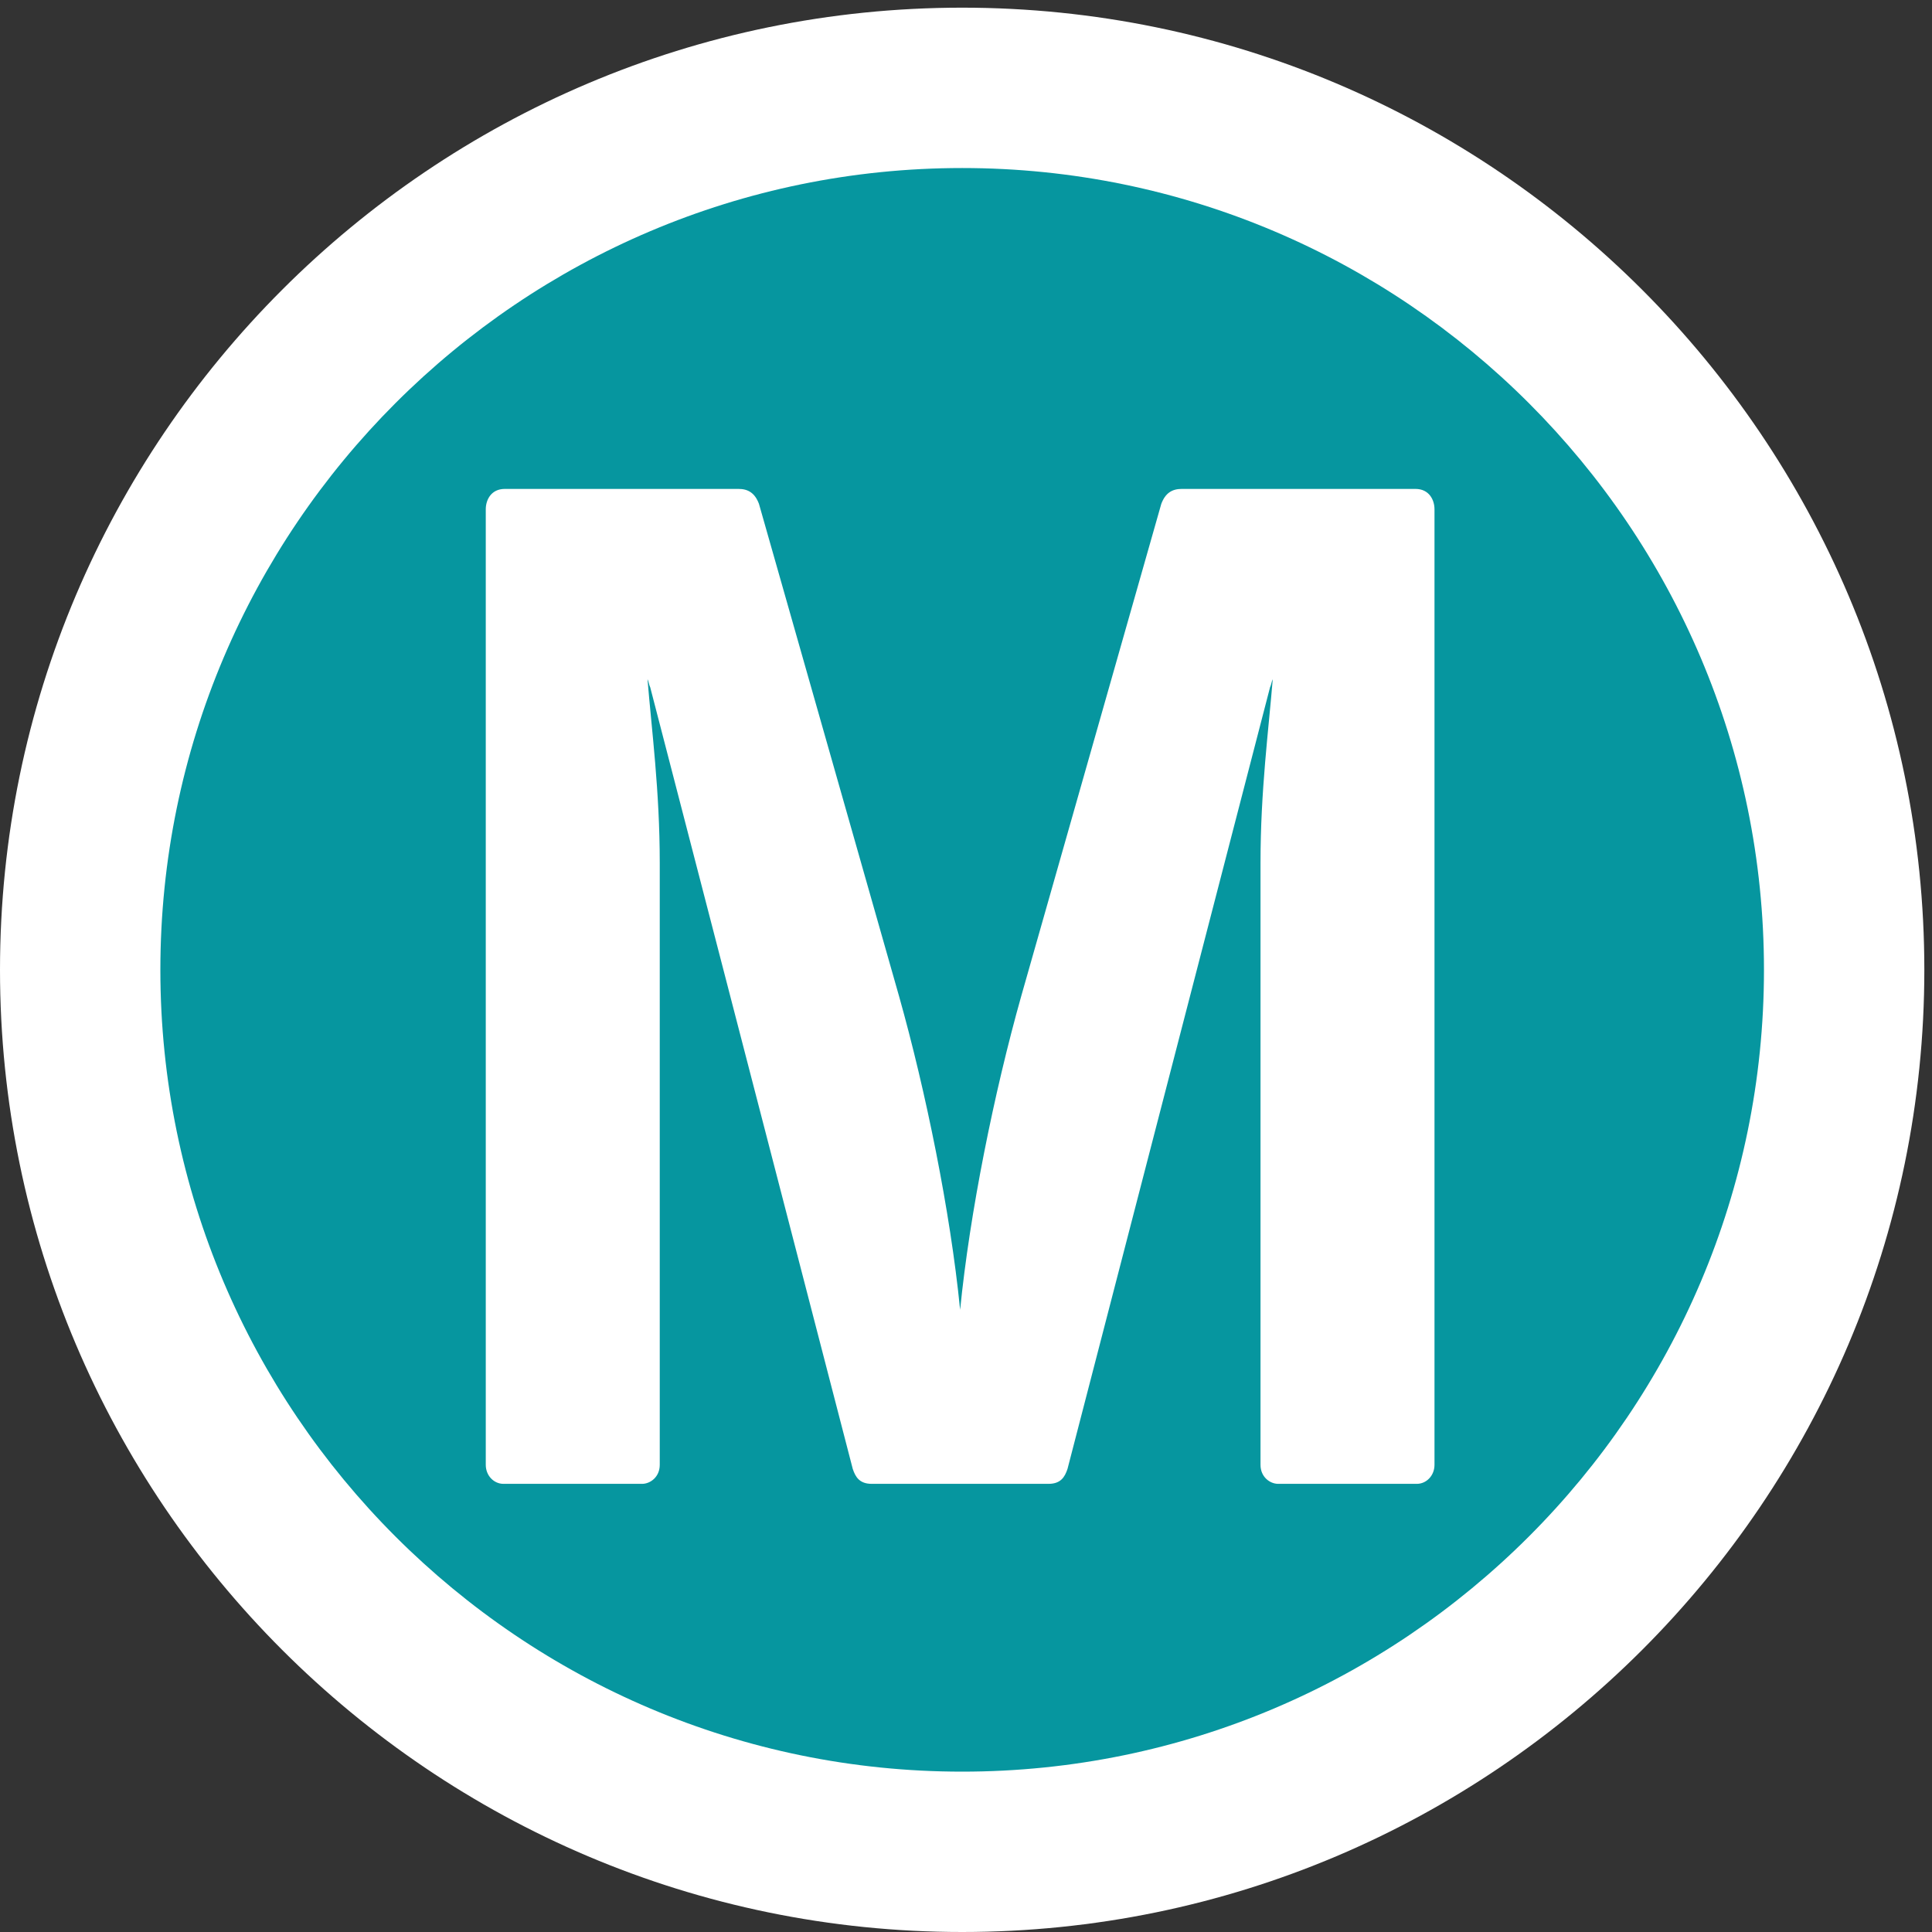 <svg width="251" height="251" viewBox="0 0 251 251" fill="none" xmlns="http://www.w3.org/2000/svg">
<rect x="0" y="0" width="251" height="251" fill="#333333" stroke="none"/>
<path d="M125.001 0.996C56.075 0.996 0 57.071 0 126C0 194.923 56.075 251 125.001 251C193.927 251 250.004 194.923 250.004 126C250.004 57.071 193.927 0.996 125.001 0.996" fill="white"/>
<path d="M125.002 230.167C67.562 230.167 20.834 183.436 20.834 126C20.834 68.56 67.562 21.83 125.002 21.83C182.44 21.83 229.17 68.56 229.17 126C229.17 183.436 182.44 230.167 125.002 230.167" fill="#06969F"/>
<path d="M183.892 63.519H153.521C152.285 63.519 151.401 64.048 150.871 65.461L132.684 129.384C129.152 141.921 125.974 157.636 124.737 170.173C124.736 170.167 124.736 170.161 124.736 170.155C124.729 170.078 124.723 170.003 124.716 169.925L124.715 169.958C123.464 157.457 120.303 141.85 116.791 129.384L98.603 65.461C98.073 64.048 97.19 63.519 95.954 63.519H65.582C63.816 63.519 63.11 64.931 63.11 66.168V190.305C63.11 191.719 64.169 192.777 65.406 192.777H83.417C84.477 192.777 85.713 191.895 85.713 190.305V112.079C85.713 102.72 84.653 94.774 84.123 88.24C84.3 88.594 84.3 88.946 84.477 89.3L110.787 190.835C111.14 191.895 111.67 192.777 113.259 192.777H124.366H127.071H136.216C137.805 192.777 138.335 191.895 138.688 190.835L164.998 89.3C165.175 88.946 165.175 88.594 165.351 88.24C164.821 94.774 163.762 102.72 163.762 112.079V190.305C163.762 191.895 164.998 192.777 166.058 192.777H184.07C185.305 192.777 186.365 191.719 186.365 190.305V66.168C186.365 64.931 185.659 63.519 183.892 63.519Z" fill="white"/>
</svg>
